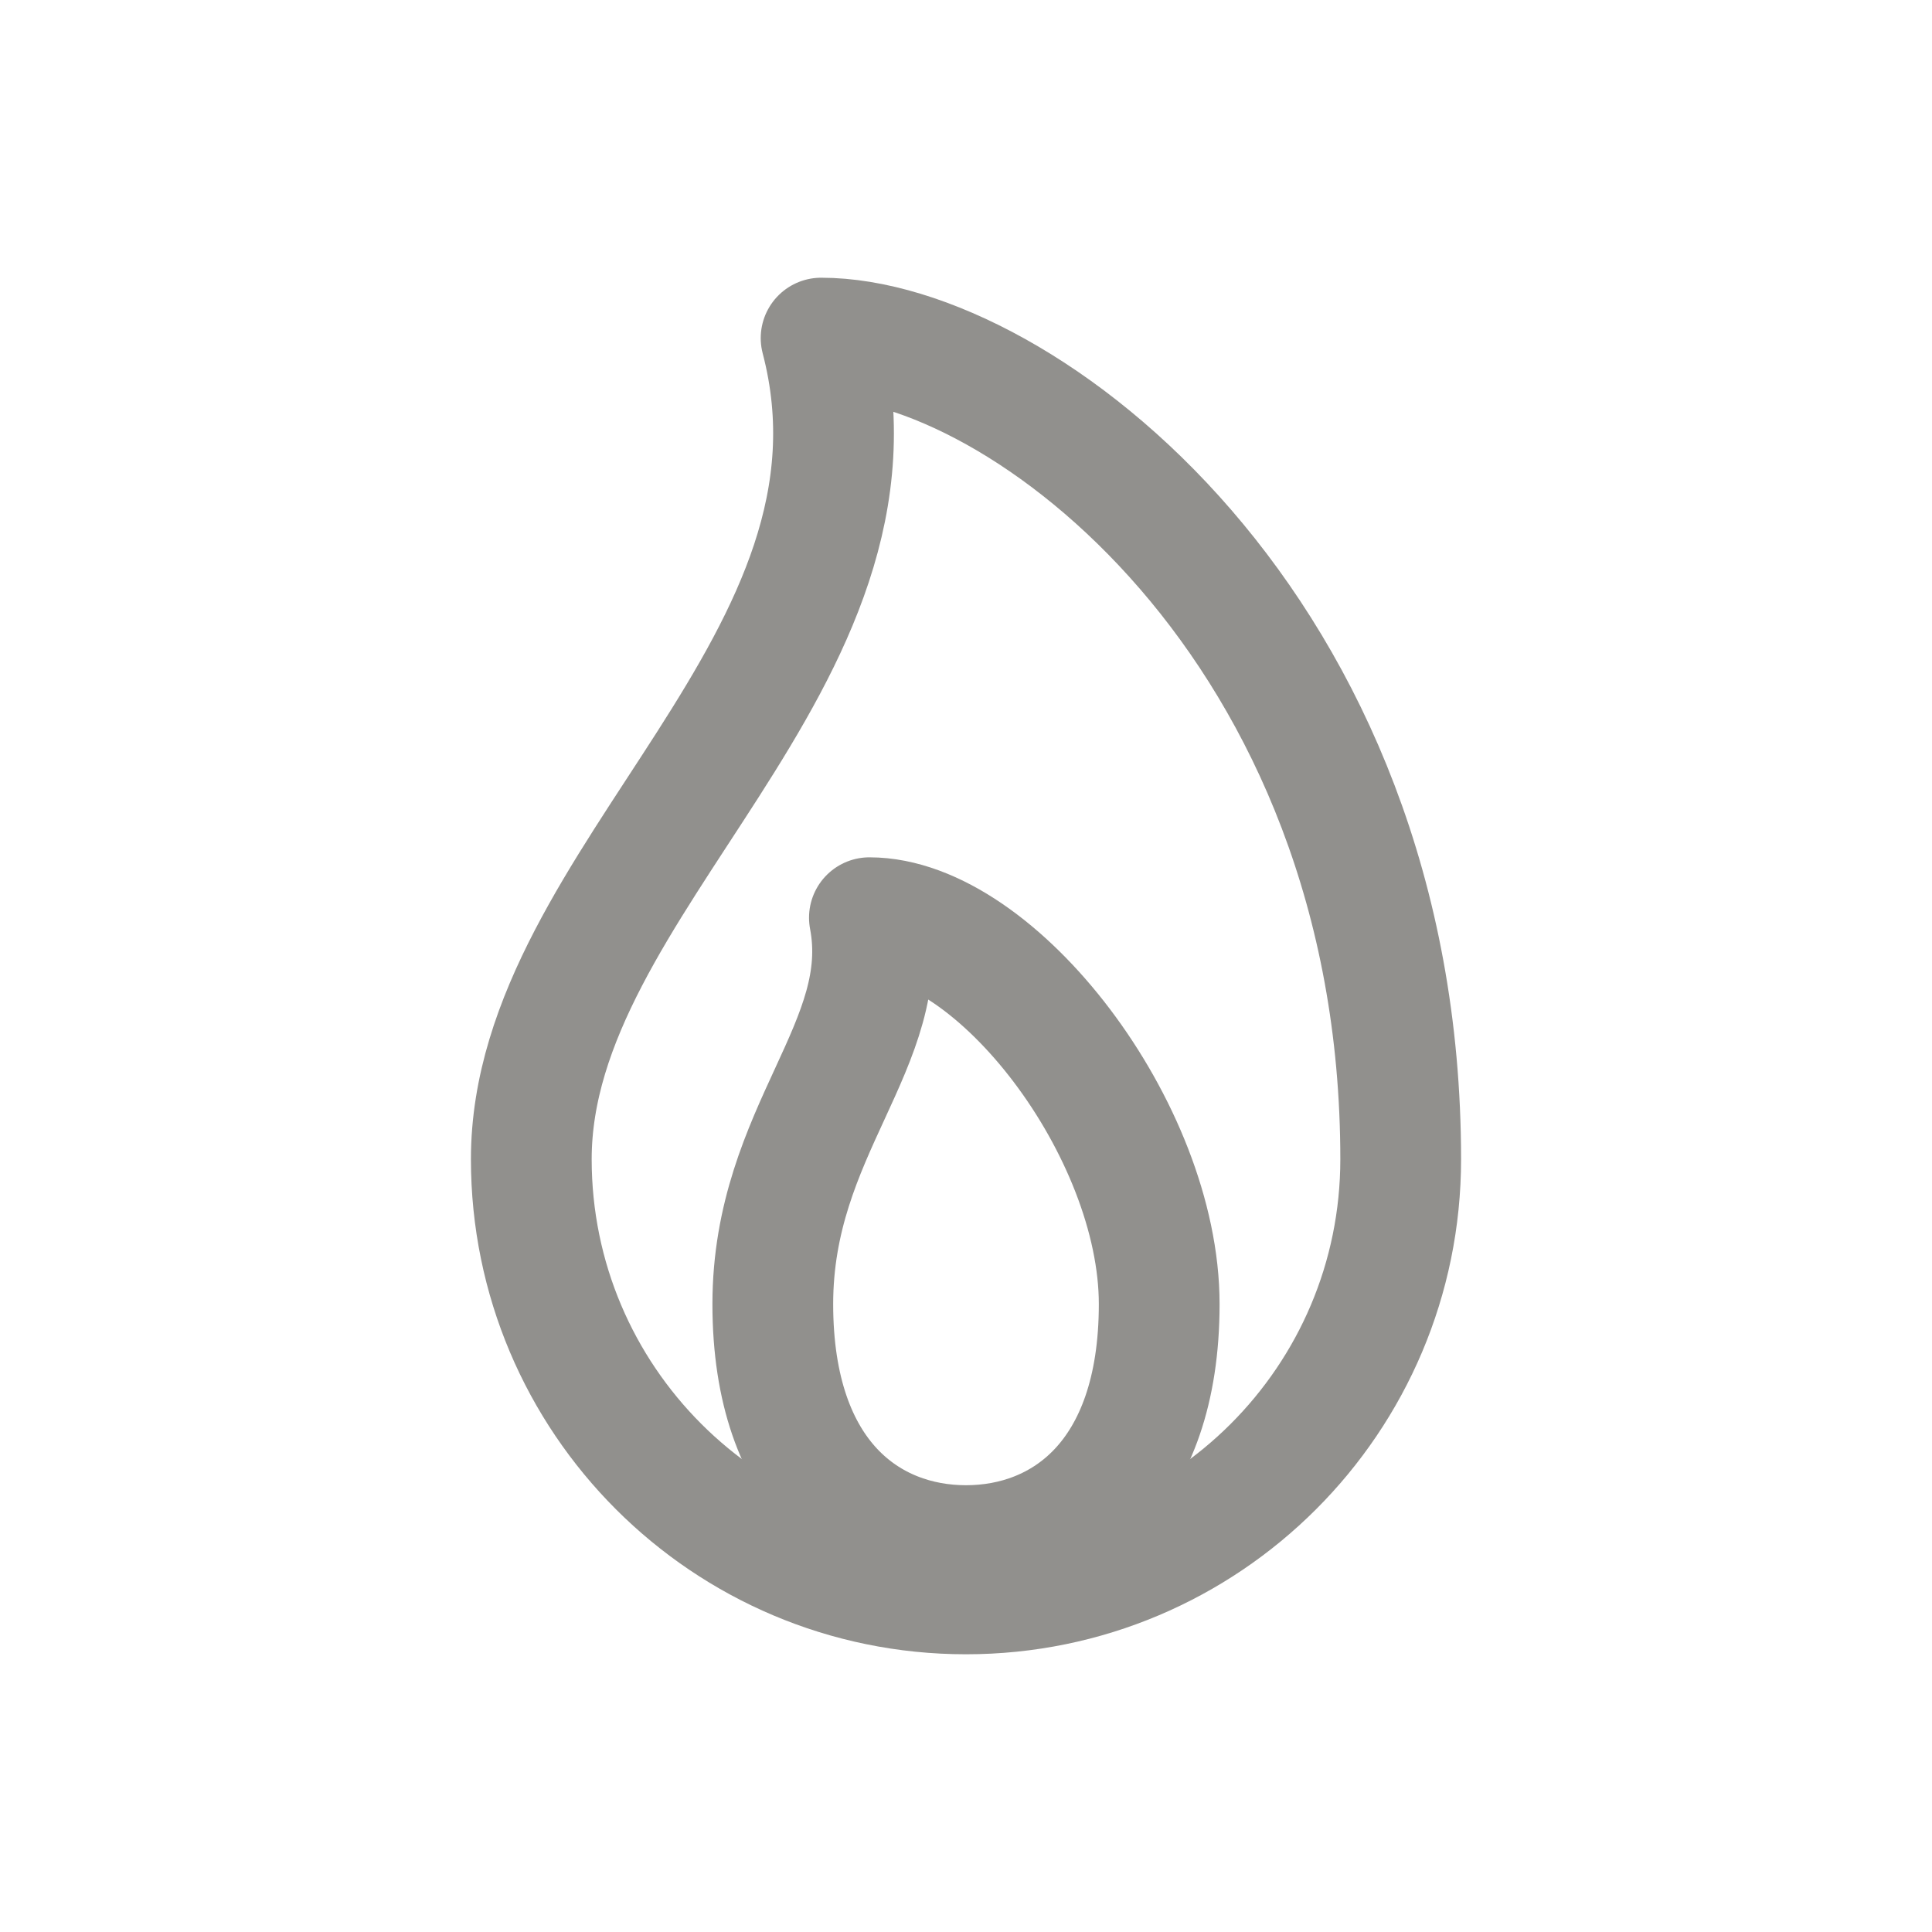 <!-- Generated by IcoMoon.io -->
<svg version="1.1" xmlns="http://www.w3.org/2000/svg" width="40" height="40" viewBox="0 0 40 40">
<title>io-flame-outline</title>
<path fill="none" stroke-linejoin="round" stroke-linecap="round" stroke-miterlimit="4" stroke-width="2.5" stroke="#91908d" d="M11 24c0-5.813 7.75-10.313 6-17 4.125 0 12 6 12 17 0 4.971-4.029 9-9 9s-9-4.029-9-9v0z"></path>
<path fill="none" stroke-linejoin="round" stroke-linecap="round" stroke-miterlimit="4" stroke-width="2.5" stroke="#91908d" d="M24 27c0 3.607-2 5-4 5s-4-1.393-4-5 2.5-5.375 2-8c2.625 0 6 4.393 6 8z"></path>
</svg>
